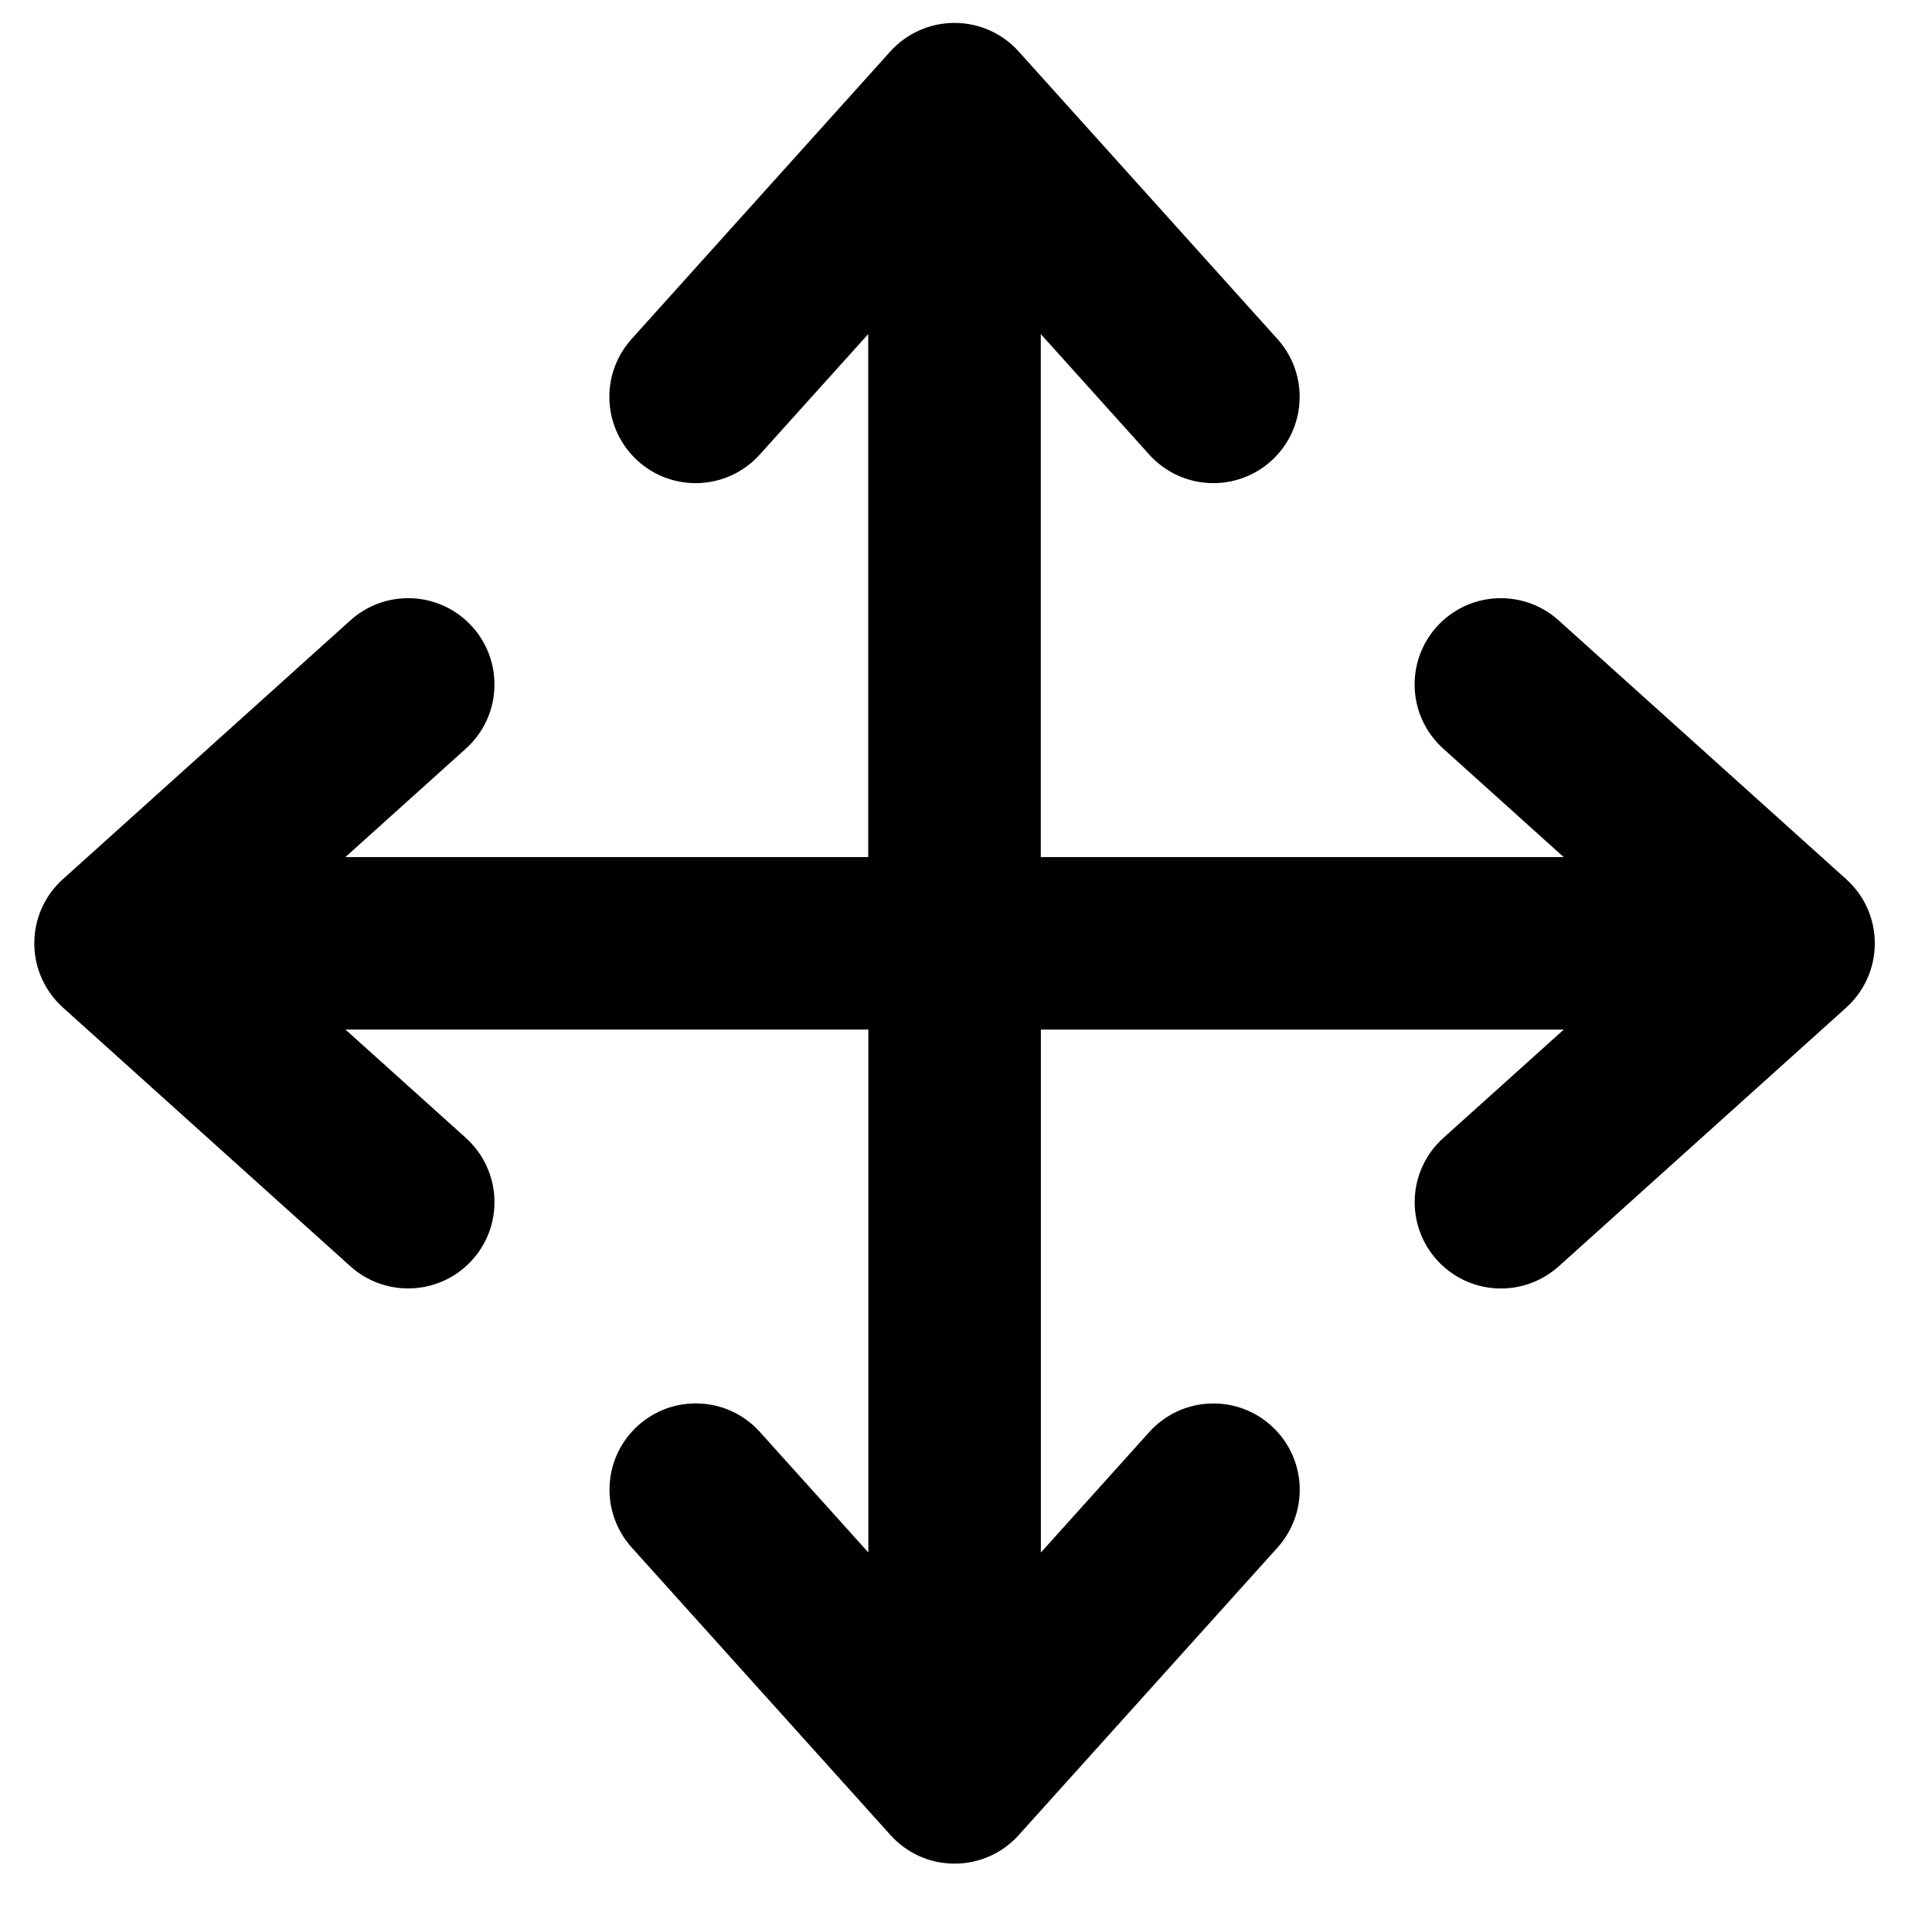 <?xml version="1.0" encoding="utf-8"?>
<!-- Generator: Adobe Illustrator 16.0.0, SVG Export Plug-In . SVG Version: 6.00 Build 0)  -->
<!DOCTYPE svg PUBLIC "-//W3C//DTD SVG 1.1//EN" "http://www.w3.org/Graphics/SVG/1.1/DTD/svg11.dtd">
<svg version="1.1" id="Layer_1" xmlns="http://www.w3.org/2000/svg" xmlns:xlink="http://www.w3.org/1999/xlink" x="0px" y="0px"
	 width="28.167px" height="27.934px" viewBox="0 23.833 28.167 27.934" enable-background="new 0 23.833 28.167 27.934"
	 xml:space="preserve">
<g id="ARROWS_1_" enable-background="new    ">
	<g id="ARROWS">
		<g>
			<path d="M27.333,37.584c0-0.372-0.161-0.705-0.417-0.935l0,0l-4.193-3.773l0,0c-0.223-0.201-0.518-0.323-0.841-0.323
				c-0.695,0-1.258,0.562-1.258,1.258c0,0.371,0.161,0.704,0.417,0.935l0,0l1.756,1.581h-7.623v-7.624l1.58,1.756l0,0
				c0.23,0.255,0.564,0.417,0.936,0.417c0.695,0,1.258-0.563,1.258-1.258c0-0.324-0.123-0.619-0.323-0.842l0,0l-3.774-4.193l0,0
				c-0.229-0.255-0.564-0.416-0.935-0.416c-0.371,0-0.705,0.161-0.936,0.416l0,0l-3.773,4.193l0,0
				c-0.2,0.223-0.323,0.518-0.323,0.842c0,0.694,0.563,1.258,1.258,1.258c0.371,0,0.705-0.161,0.935-0.417l0,0l1.581-1.756v7.624
				H5.036l1.756-1.581l0,0c0.256-0.23,0.417-0.563,0.417-0.935c0-0.695-0.563-1.258-1.258-1.258c-0.324,0-0.619,0.122-0.842,0.323
				l0,0l-4.192,3.773l0,0C0.661,36.879,0.5,37.212,0.5,37.584c0,0.371,0.161,0.704,0.417,0.936l0,0l4.192,3.773l0,0
				c0.223,0.2,0.518,0.322,0.842,0.322c0.695,0,1.258-0.563,1.258-1.258c0-0.371-0.161-0.705-0.417-0.936l0,0l-1.756-1.58h7.624
				v7.623l-1.581-1.756l0,0c-0.23-0.256-0.564-0.417-0.935-0.417c-0.695,0-1.258,0.563-1.258,1.258c0,0.324,0.123,0.618,0.323,0.842
				l0,0l3.773,4.192l0,0C13.212,50.84,13.546,51,13.917,51c0.371,0,0.705-0.16,0.935-0.416l0,0l3.774-4.192l0,0
				c0.2-0.224,0.323-0.518,0.323-0.842c0-0.694-0.563-1.258-1.258-1.258c-0.371,0-0.706,0.161-0.936,0.417l0,0l-1.58,1.756v-7.623
				h7.623l-1.756,1.58l0,0c-0.256,0.23-0.417,0.564-0.417,0.936c0,0.694,0.563,1.258,1.258,1.258c0.324,0,0.618-0.123,0.841-0.322
				l0,0l4.193-3.773l0,0C27.173,38.289,27.333,37.955,27.333,37.584z"/>
		</g>
	</g>
</g>
</svg>
